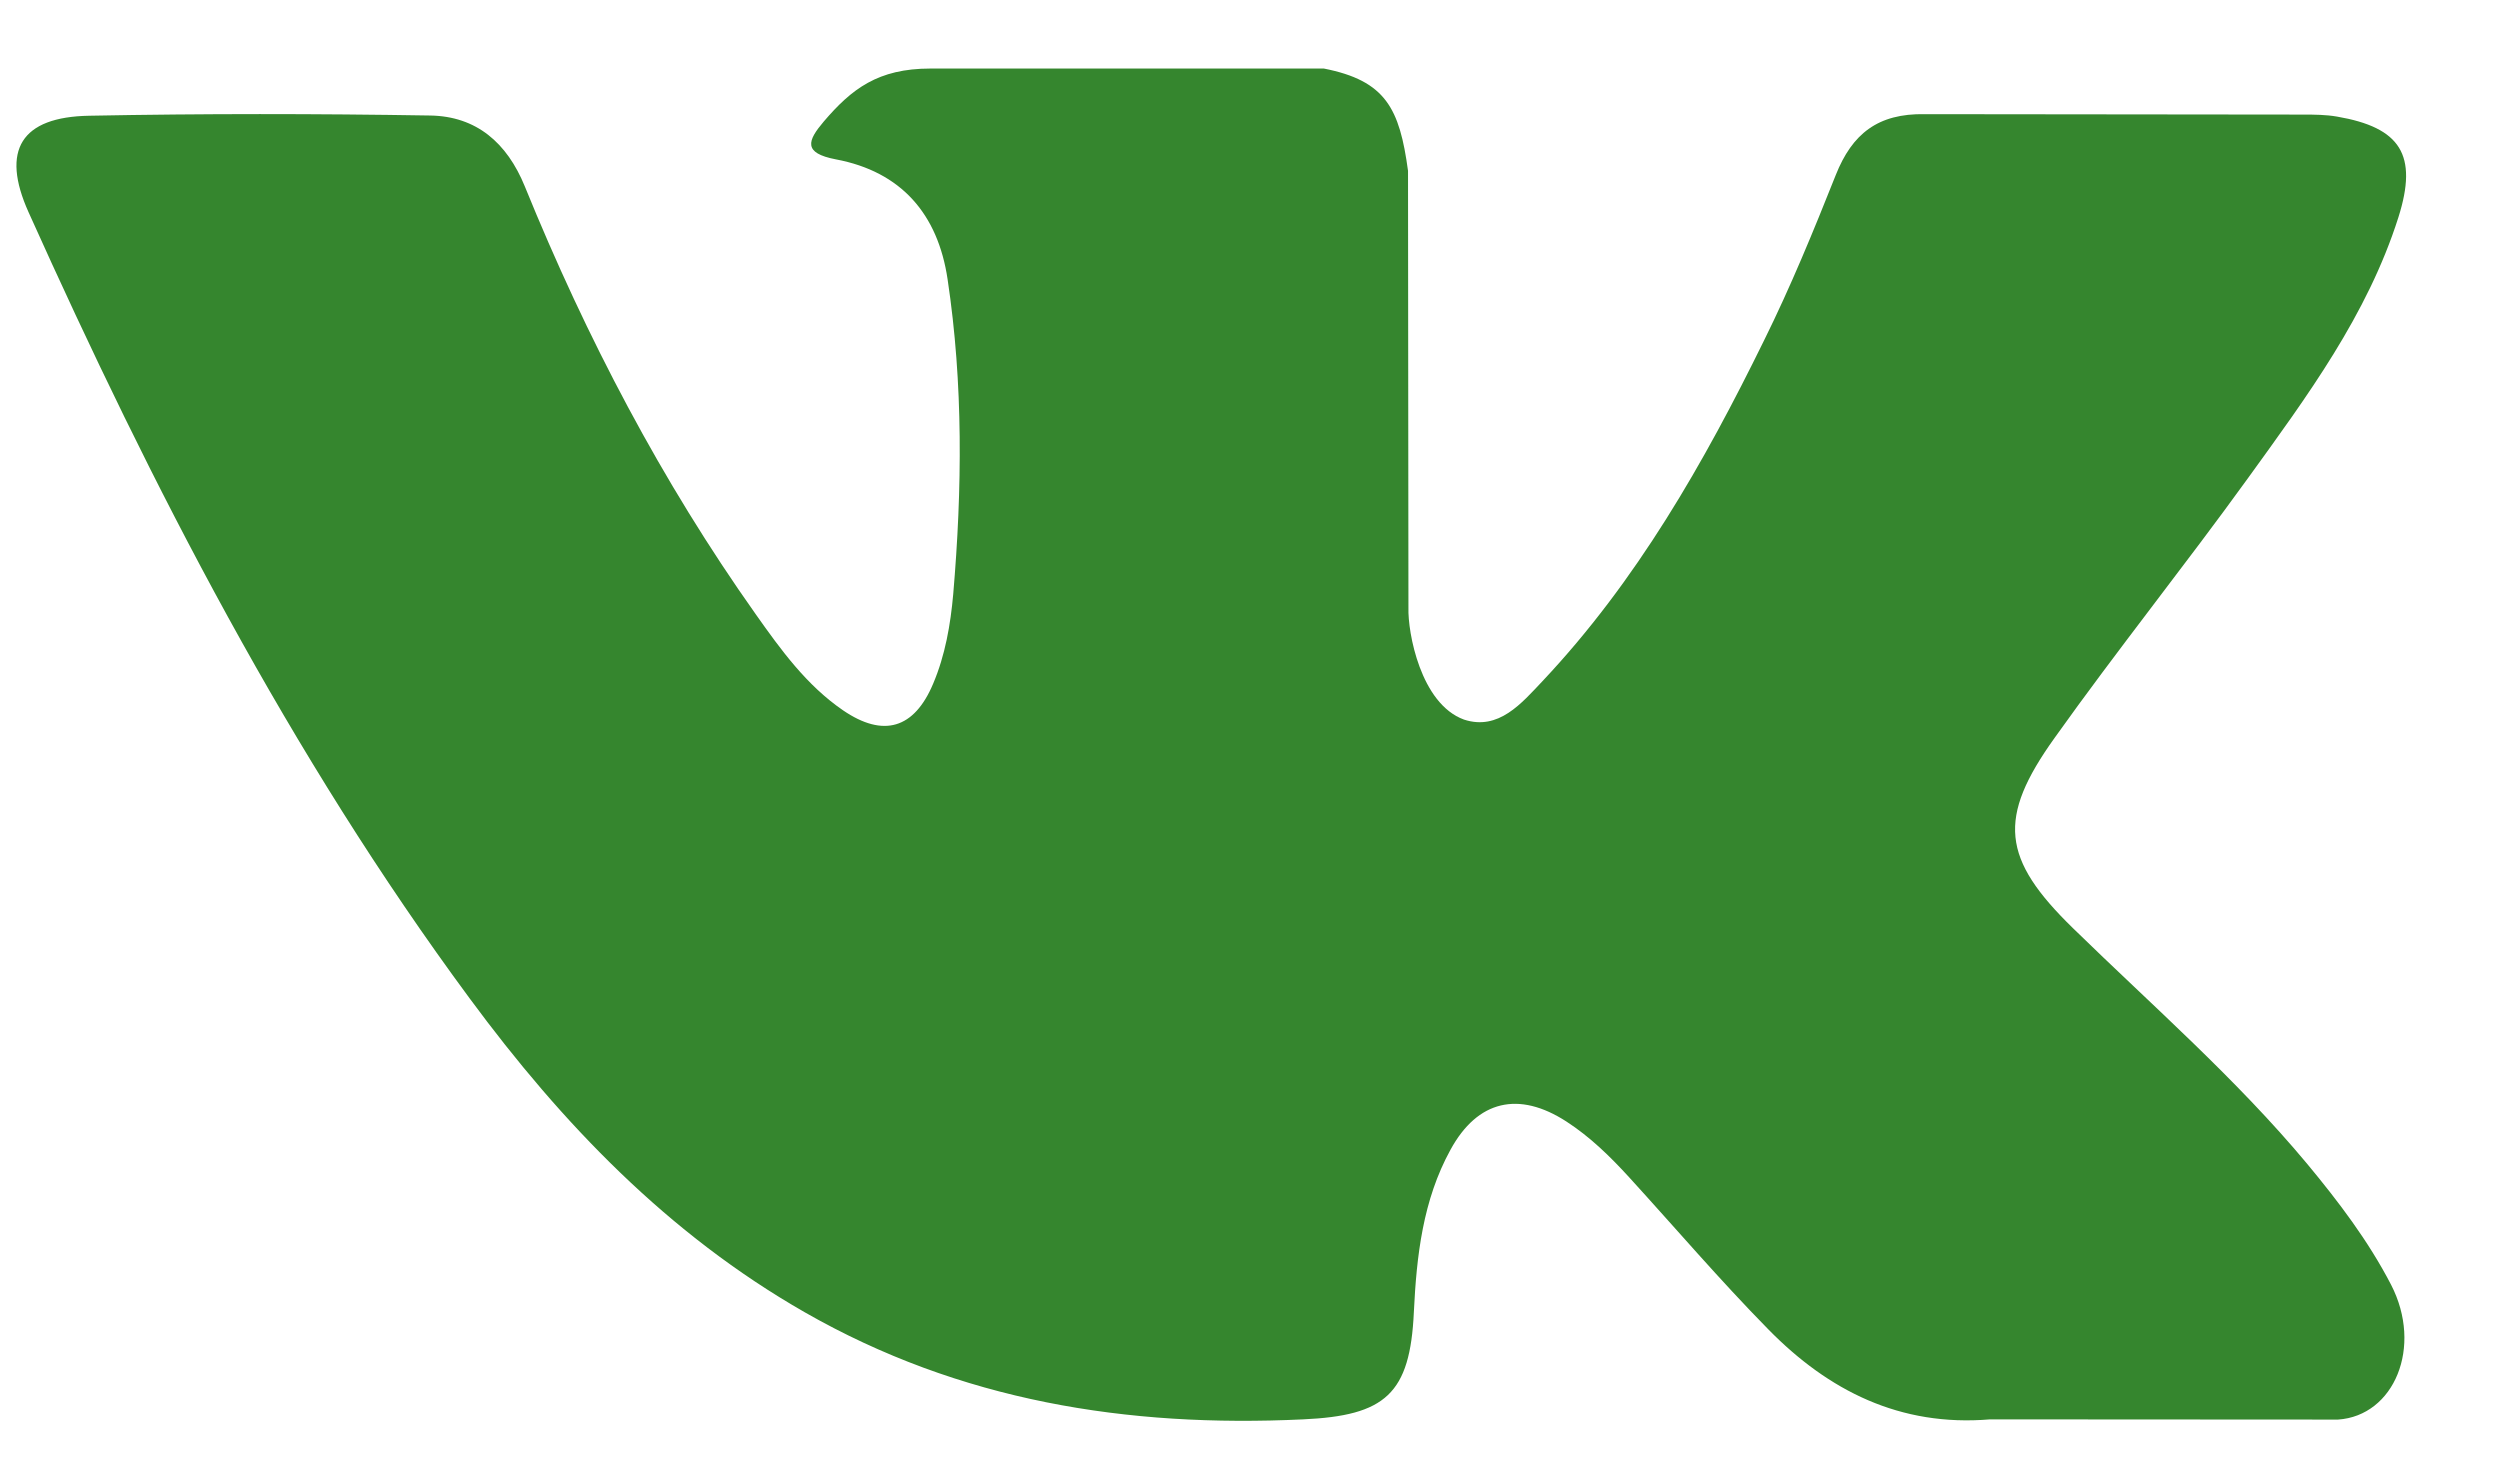 <svg width="24" height="14" viewBox="0 0 24 14" fill="none" xmlns="http://www.w3.org/2000/svg">
<path fill-rule="evenodd" clip-rule="evenodd" d="M19.902 8.912C20.663 9.655 21.466 10.354 22.148 11.172C22.45 11.536 22.735 11.911 22.954 12.333C23.263 12.932 22.983 13.592 22.445 13.628L19.103 13.626C18.241 13.698 17.553 13.351 16.975 12.761C16.512 12.29 16.084 11.789 15.639 11.301C15.457 11.102 15.266 10.915 15.038 10.767C14.581 10.471 14.185 10.561 13.925 11.037C13.659 11.521 13.599 12.057 13.573 12.596C13.537 13.383 13.299 13.59 12.509 13.626C10.819 13.706 9.216 13.45 7.726 12.598C6.413 11.847 5.395 10.786 4.509 9.585C2.783 7.247 1.461 4.678 0.274 2.037C0.006 1.441 0.202 1.122 0.858 1.111C1.949 1.09 3.039 1.091 4.13 1.109C4.573 1.116 4.867 1.37 5.038 1.789C5.628 3.239 6.35 4.619 7.256 5.898C7.497 6.239 7.743 6.579 8.093 6.819C8.481 7.084 8.776 6.996 8.958 6.564C9.074 6.291 9.125 5.996 9.151 5.703C9.237 4.694 9.248 3.687 9.097 2.682C9.004 2.054 8.651 1.648 8.025 1.53C7.705 1.469 7.753 1.35 7.907 1.168C8.176 0.853 8.429 0.658 8.932 0.658H12.709C13.304 0.775 13.436 1.042 13.517 1.64L13.521 5.836C13.514 6.068 13.636 6.755 14.054 6.908C14.387 7.017 14.608 6.75 14.808 6.539C15.712 5.579 16.358 4.444 16.934 3.27C17.19 2.753 17.41 2.217 17.623 1.681C17.781 1.283 18.029 1.088 18.477 1.096L22.113 1.1C22.22 1.1 22.329 1.101 22.434 1.119C23.046 1.224 23.214 1.487 23.025 2.085C22.727 3.024 22.147 3.806 21.58 4.591C20.974 5.43 20.325 6.24 19.724 7.084C19.172 7.855 19.215 8.243 19.902 8.912Z" fill="#35862E"/>
</svg>
